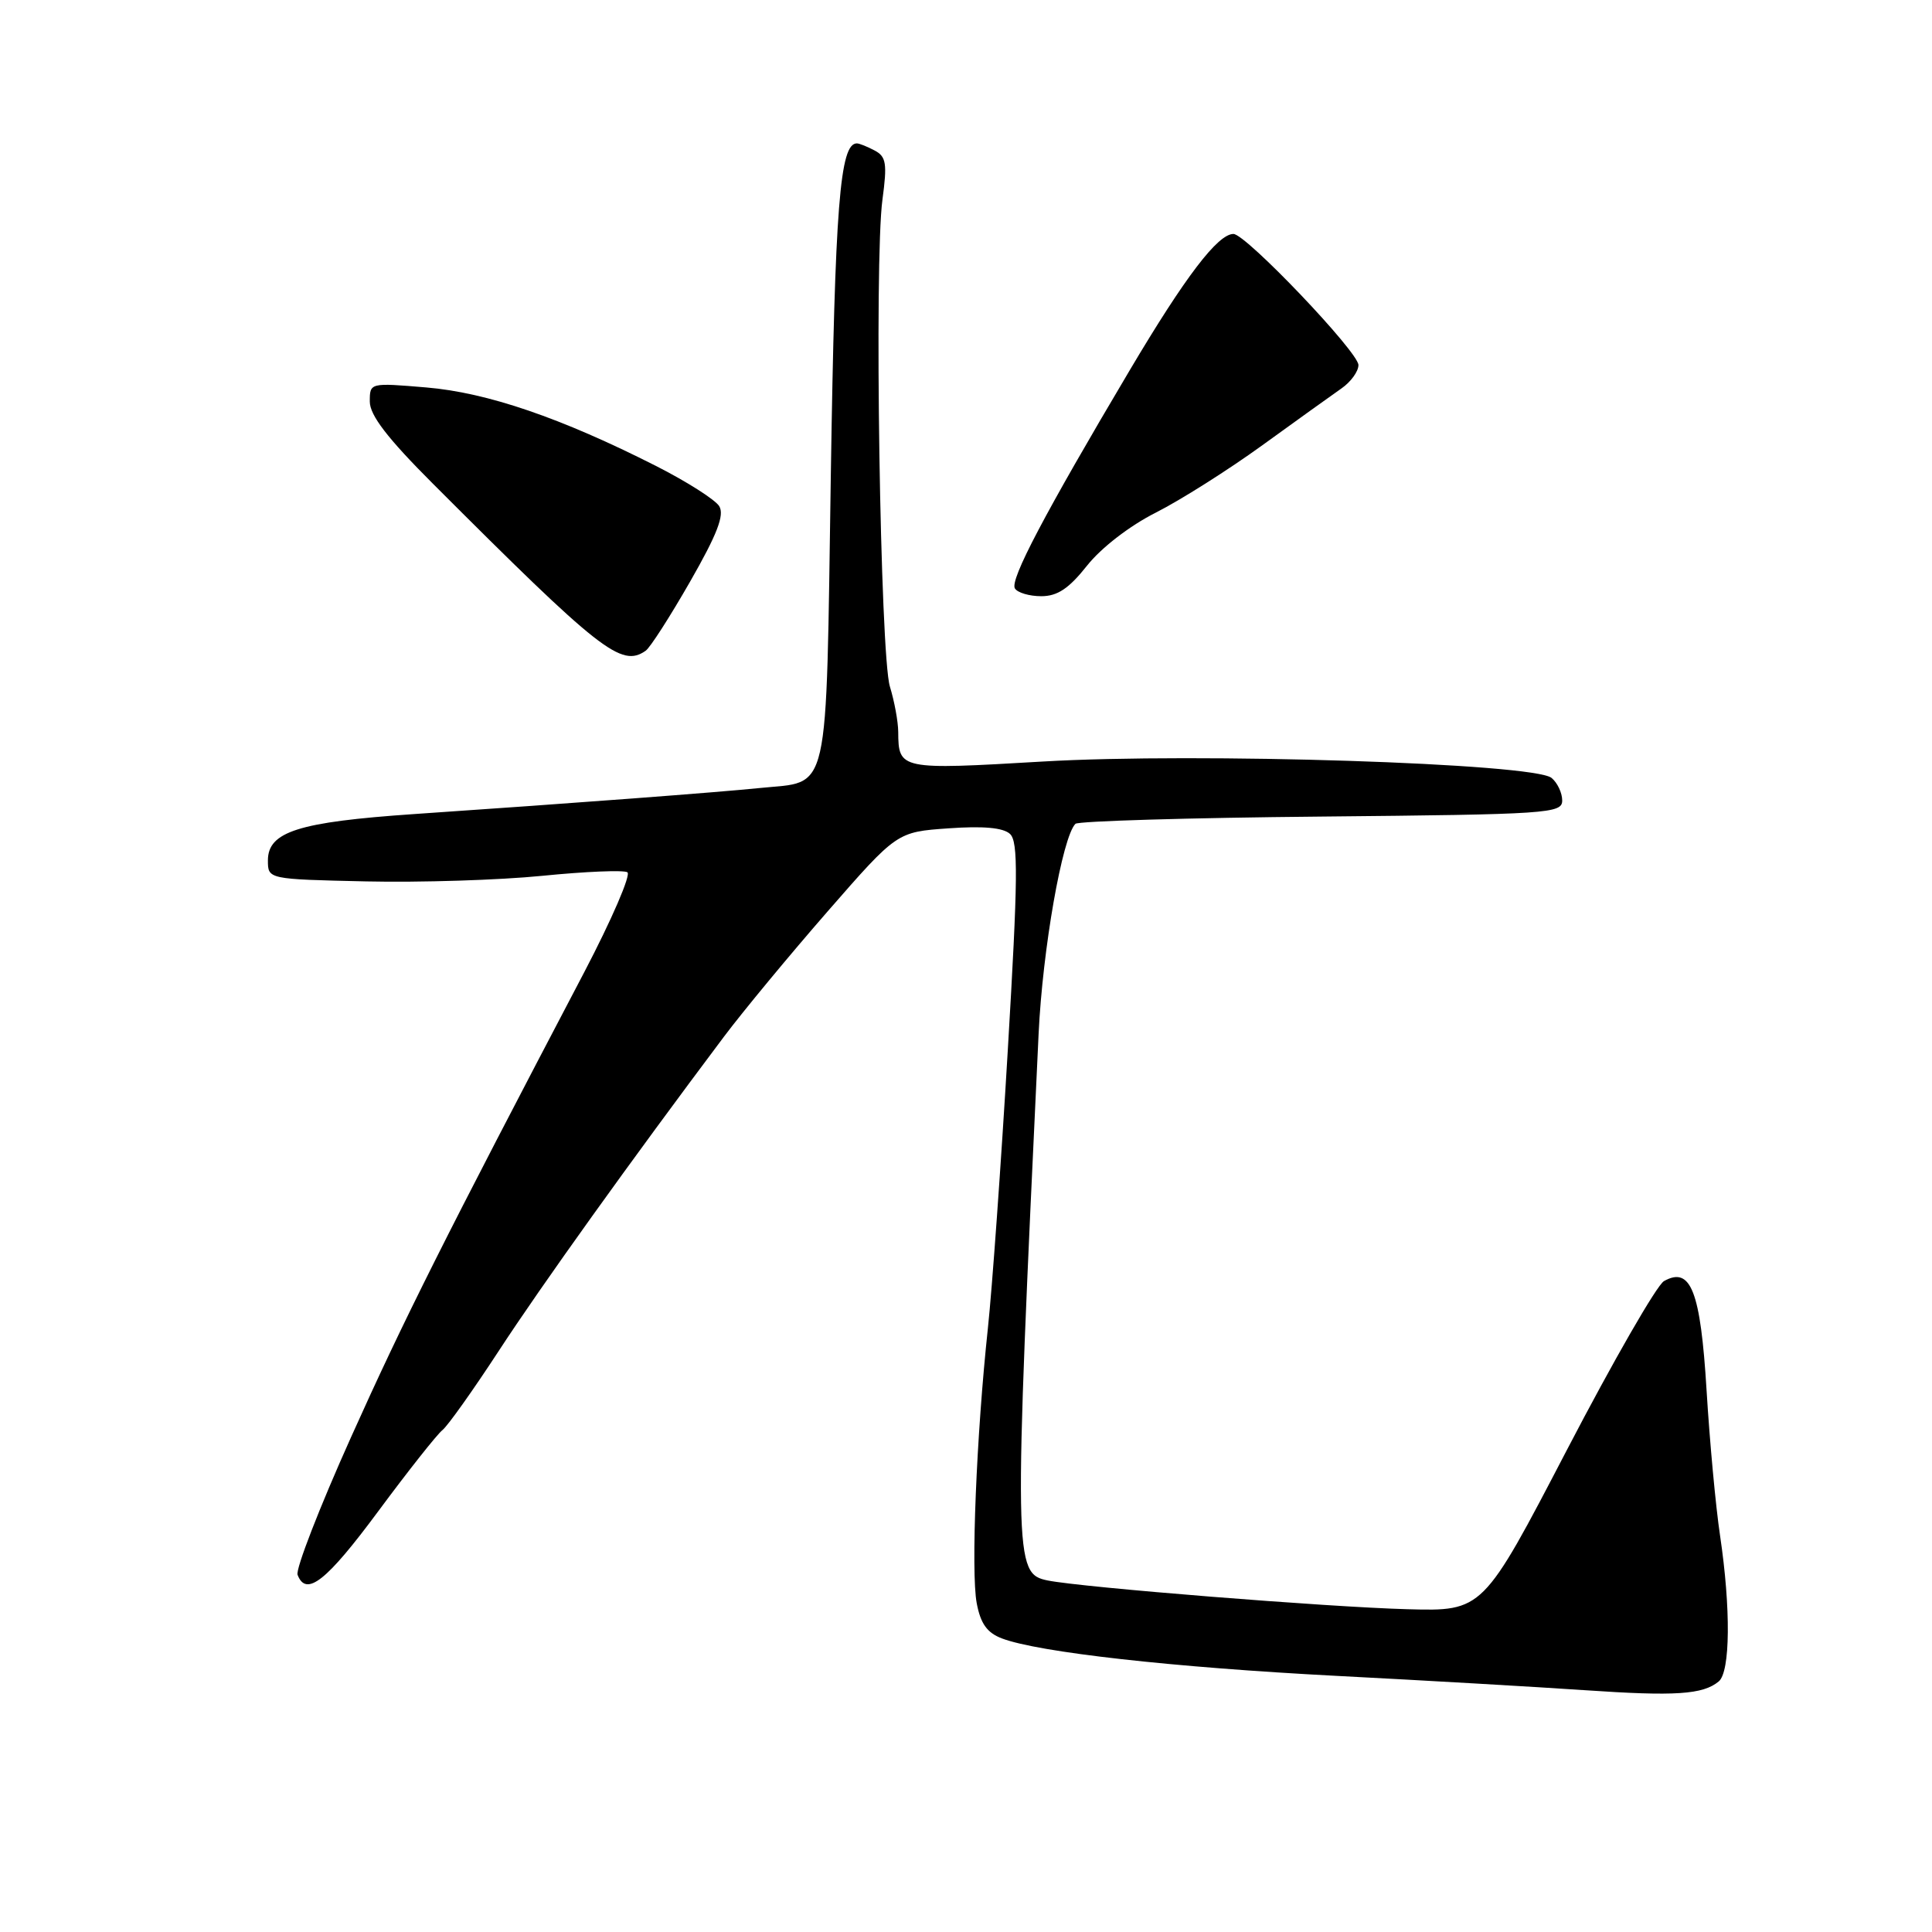 <?xml version="1.0" encoding="UTF-8" standalone="no"?>
<!DOCTYPE svg PUBLIC "-//W3C//DTD SVG 1.1//EN" "http://www.w3.org/Graphics/SVG/1.1/DTD/svg11.dtd" >
<svg xmlns="http://www.w3.org/2000/svg" xmlns:xlink="http://www.w3.org/1999/xlink" version="1.1" viewBox="0 0 256 256">
 <g >
 <path fill="currentColor"
d=" M 227.74 222.80 C 229.28 221.53 229.35 213.12 227.92 203.50 C 227.34 199.65 226.54 190.98 226.13 184.23 C 225.33 171.06 224.04 167.76 220.49 169.75 C 219.54 170.28 213.76 180.34 207.63 192.11 C 196.49 213.50 196.49 213.50 186.50 213.23 C 175.95 212.95 143.37 210.34 138.82 209.42 C 134.33 208.50 134.31 207.03 137.62 137.00 C 138.15 125.79 140.76 110.91 142.50 109.16 C 142.87 108.80 157.53 108.36 175.08 108.20 C 205.21 107.91 207.00 107.79 207.00 106.07 C 207.00 105.07 206.37 103.72 205.59 103.08 C 203.26 101.14 158.62 99.70 138.12 100.91 C 119.25 102.02 119.05 101.98 119.02 96.99 C 119.01 95.61 118.51 92.91 117.92 90.99 C 116.63 86.84 115.82 34.57 116.93 26.44 C 117.57 21.68 117.43 20.76 115.91 19.95 C 114.93 19.43 113.87 19.00 113.54 19.00 C 111.29 19.00 110.64 27.23 110.09 62.83 C 109.42 106.40 110.09 103.44 100.64 104.42 C 95.06 104.99 76.42 106.40 54.84 107.87 C 39.56 108.92 35.50 110.20 35.50 114.01 C 35.50 116.50 35.50 116.50 48.50 116.79 C 55.65 116.95 66.16 116.62 71.86 116.05 C 77.55 115.48 82.63 115.27 83.13 115.58 C 83.64 115.89 81.06 121.85 77.41 128.83 C 58.95 164.02 53.50 174.88 46.52 190.42 C 42.34 199.72 39.15 207.94 39.43 208.67 C 40.57 211.64 43.25 209.53 50.12 200.25 C 54.09 194.89 57.92 190.05 58.62 189.50 C 59.32 188.95 62.68 184.22 66.09 179.00 C 71.69 170.41 83.64 153.73 95.91 137.39 C 98.44 134.02 104.63 126.54 109.67 120.76 C 118.85 110.24 118.85 110.24 125.67 109.76 C 130.29 109.43 132.93 109.67 133.83 110.50 C 134.94 111.53 134.89 116.34 133.54 139.12 C 132.65 154.18 131.46 170.78 130.90 176.00 C 129.38 190.19 128.64 208.29 129.42 212.43 C 129.93 215.14 130.79 216.35 132.76 217.10 C 137.61 218.94 155.38 220.93 177.07 222.06 C 188.86 222.67 203.68 223.53 210.00 223.96 C 222.00 224.78 225.64 224.54 227.74 222.80 Z  M 85.55 86.23 C 86.14 85.83 88.78 81.71 91.44 77.07 C 95.03 70.80 96.02 68.24 95.30 67.07 C 94.77 66.21 91.00 63.81 86.92 61.74 C 74.35 55.37 64.57 52.02 56.50 51.34 C 49.00 50.71 49.00 50.71 49.00 53.21 C 49.00 55.02 51.33 58.06 57.38 64.11 C 79.59 86.33 82.32 88.48 85.55 86.23 Z  M 144.04 74.95 C 145.91 72.59 149.70 69.66 153.16 67.92 C 156.42 66.27 162.78 62.25 167.29 58.98 C 171.81 55.71 176.51 52.33 177.75 51.47 C 178.99 50.61 180.00 49.22 180.00 48.37 C 180.00 46.65 165.09 31.01 163.44 31.00 C 161.37 31.00 157.06 36.65 149.73 49.00 C 138.36 68.16 133.79 76.85 134.48 77.97 C 134.83 78.54 136.40 79.00 137.97 79.00 C 140.12 79.00 141.63 77.99 144.04 74.95 Z "/>
</g>
</svg>